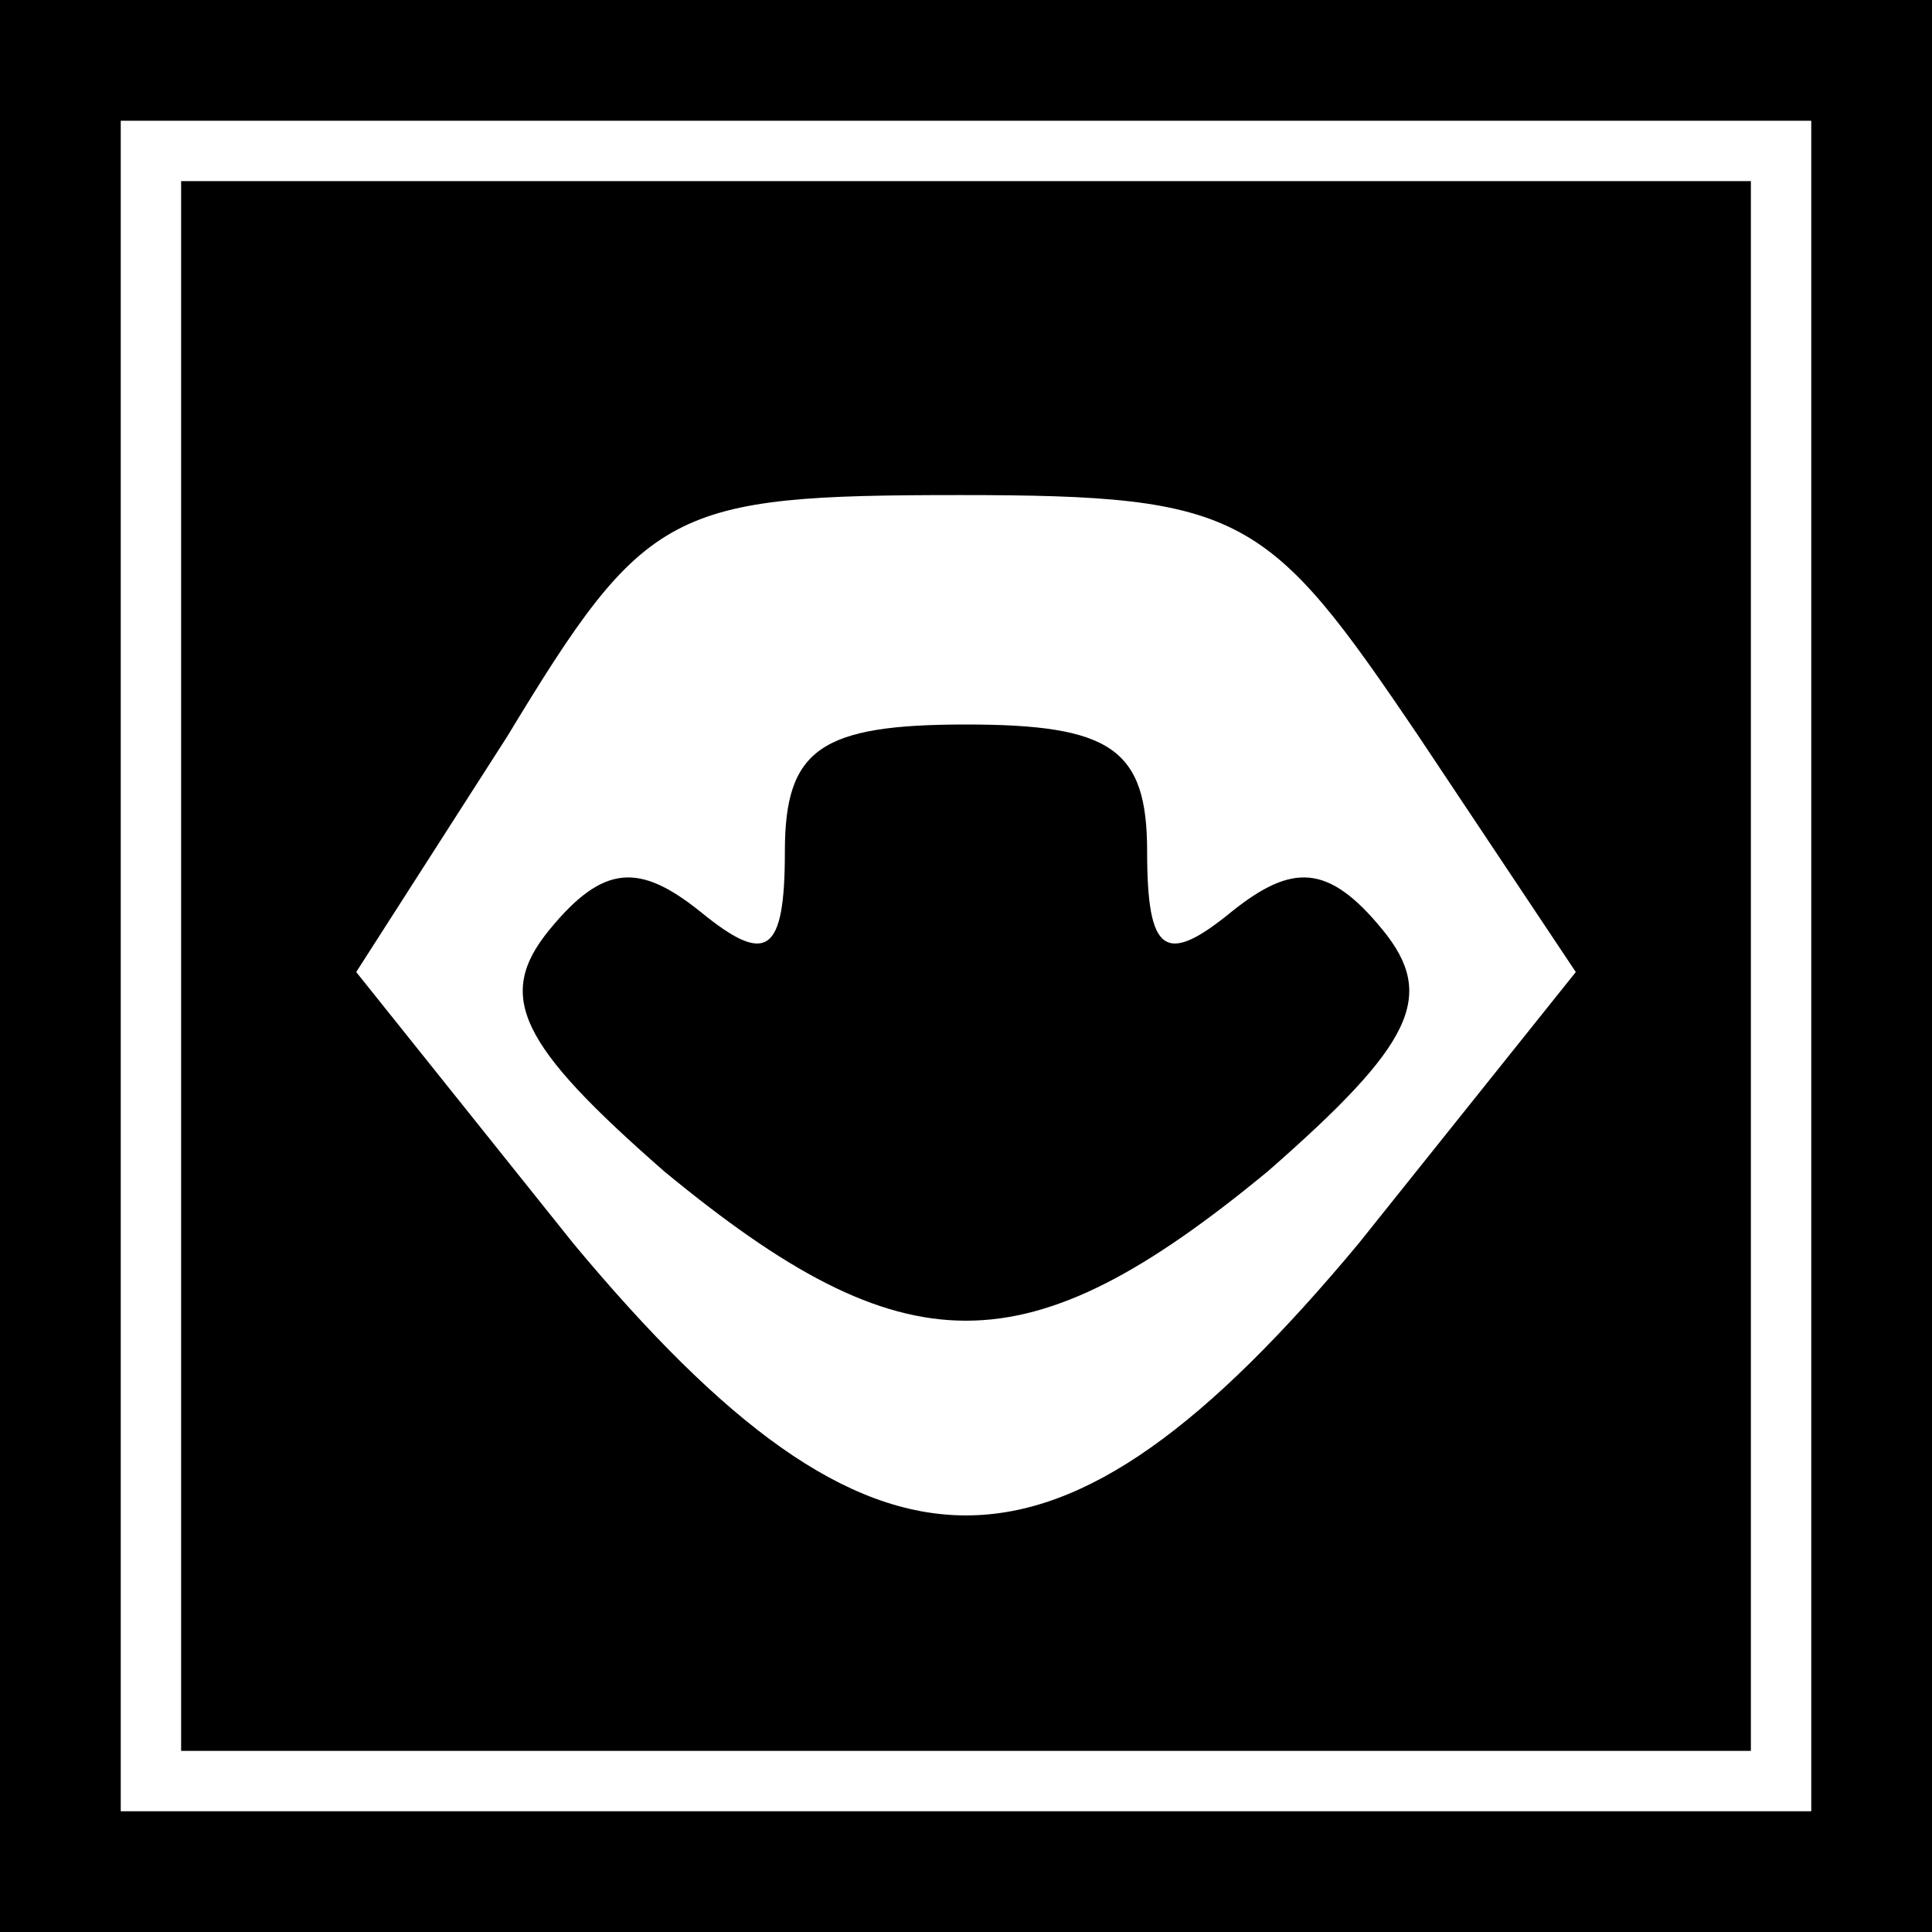 <?xml version="1.0" standalone="no"?>
<!DOCTYPE svg PUBLIC "-//W3C//DTD SVG 20010904//EN"
 "http://www.w3.org/TR/2001/REC-SVG-20010904/DTD/svg10.dtd">
<svg version="1.0" xmlns="http://www.w3.org/2000/svg"
 width="32pt" height="32pt" viewBox="0 0 32 32"
 preserveAspectRatio="xMidYMid meet">
<rect x="0" y="0" width="32" height="32" fill="#808080" stroke="none"/>
<g transform="translate(0,32) scale(0.1,-0.1)"
fill="#000000" stroke="none">
<path fill="#000000" stroke="none" d="M0 160 l0 -160 160 0 160 0 0 160 0
160 -160 0 -160 0 0 -160z"/>
<path fill="#ffffff" stroke="none" d="M300 160 l0 -140 -140 0 -140 0 0 140
0 140 140 0 140 0 0 -140z"/>
<path fill="#000000" stroke="none" d="M30 160 l0 -130 130 0 130 0 0 130 0
130 -130 0 -130 0 0 -130z"/>
<path fill="#ffffff" stroke="none" d="M235 198 l26 -39 -36 -45 c-50 -60 -80
-60 -130 0 l-36 45 25 39 c23 38 27 40 75 40 47 0 51 -3 76 -40z"/>
<path fill="#000000" stroke="none" d="M130 179 c0 -17 -3 -19 -14 -10 -10 8
-16 8 -25 -3 -9 -11 -5 -19 19 -40 40 -33 60 -33 100 0 24 21 28 29 19 40 -9
11 -15 11 -25 3 -11 -9 -14 -7 -14 10 0 17 -6 21 -30 21 -24 0 -30 -4 -30 -21z"/>
</g>
</svg>
